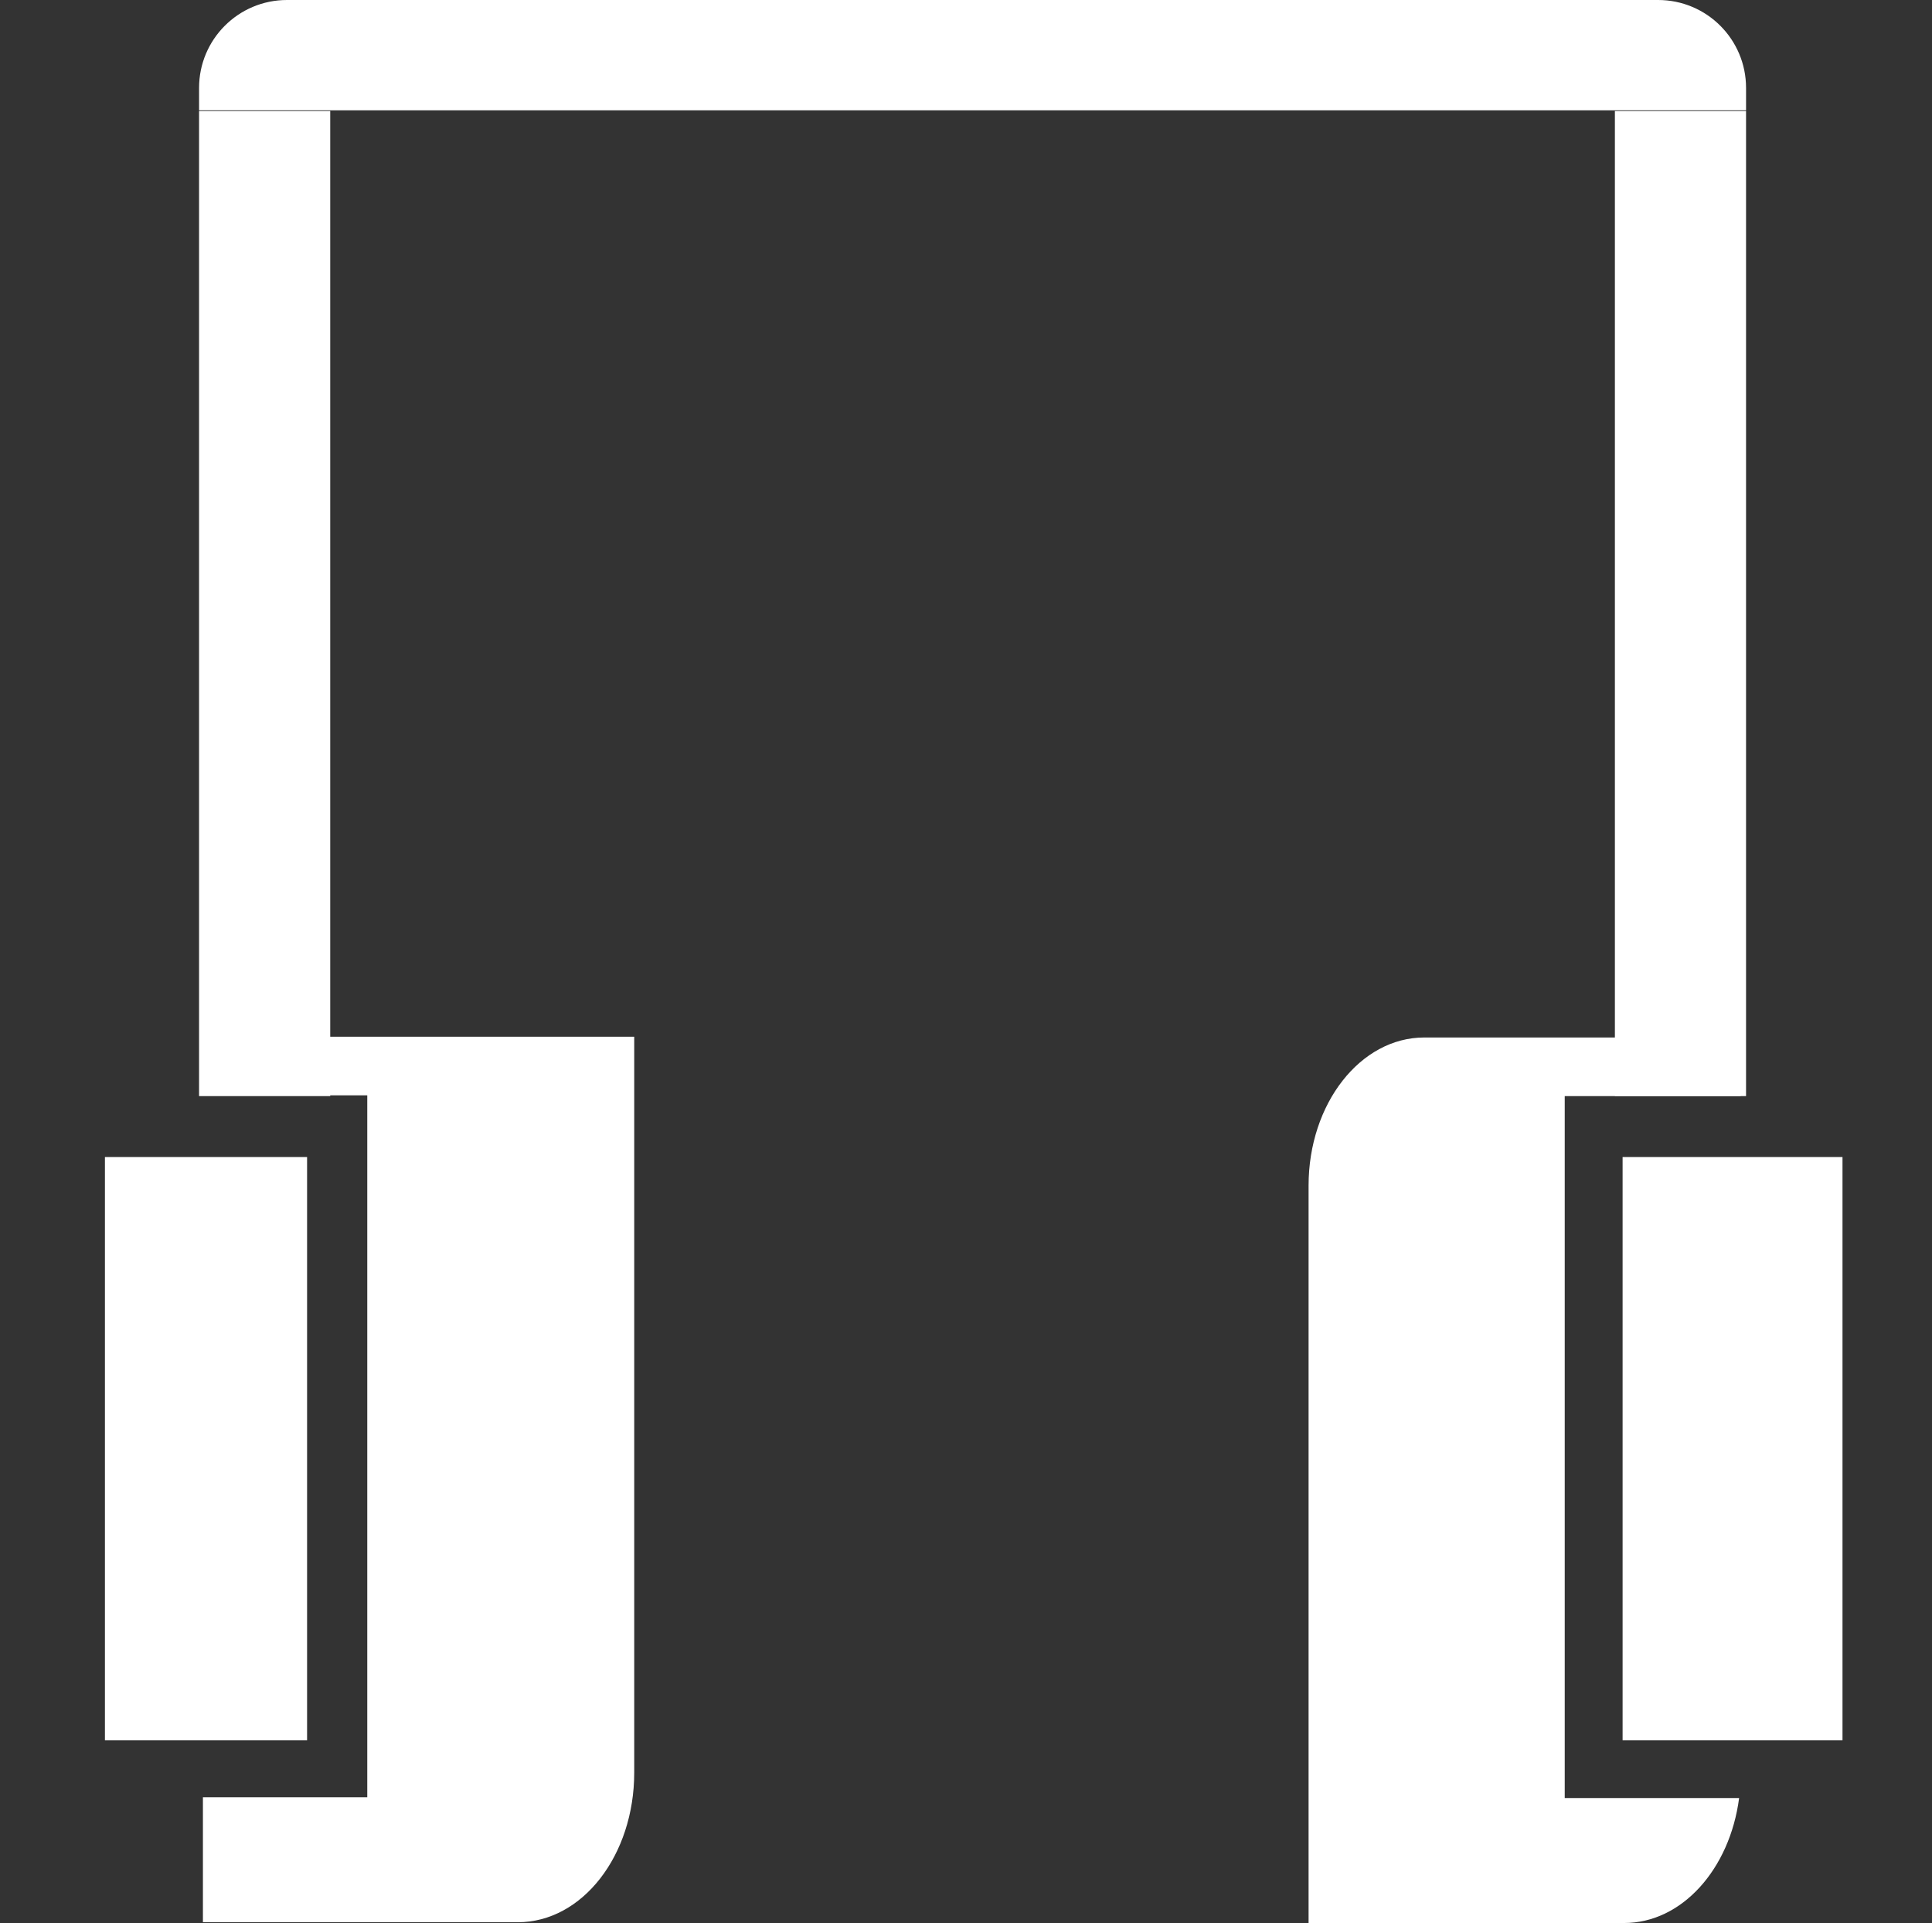 <?xml version="1.0" encoding="utf-8"?>
<!-- Generator: Adobe Illustrator 23.0.1, SVG Export Plug-In . SVG Version: 6.00 Build 0)  -->
<svg version="1.1" id="Layer_1" xmlns="http://www.w3.org/2000/svg" xmlns:xlink="http://www.w3.org/1999/xlink" x="0px" y="0px"
	 viewBox="0 0 250.4 249.3" style="enable-background:new 0 0 250.4 249.3;" xml:space="preserve">
<rect x="0" y="0" width="250.4" height="249.3" fill="#333333" stroke="none"/>
<style type="text/css">
	.st0{fill:#FFFFFF;}
</style>
<title>rap</title>
<rect x="25.8" y="14.4" class="st0" width="17" height="127.7"/>
<rect x="209.3" y="14.4" class="st0" width="17" height="127.7"/>
<g>
	<rect x="210.3" y="150" class="st0" width="28.5" height="75.6"/>
	<g>
		<path class="st0" d="M202.8,233v-90.9h22.8v-7.6h-41c-8.3,0-15,8.6-15,19.2v95.6h40.9c7.5,0,13.7-7,14.9-16.2H202.8z"/>
	</g>
</g>
<g>
	<rect x="13.6" y="150" class="st0" width="26.2" height="75.6"/>
	<g>
		<path class="st0" d="M26.3,134.4v7.6h21.3V233H26.3v16.2h40.8c8.4,0,15.1-8.7,15.1-19.4v-95.4H26.3z"/>
	</g>
</g>
<path class="st0" d="M214.9,0H37.2c-6.3,0-11.4,5.1-11.4,11.4v2.9h200.5v-2.9C226.3,5.1,221.2,0,214.9,0z"/>
</svg>
